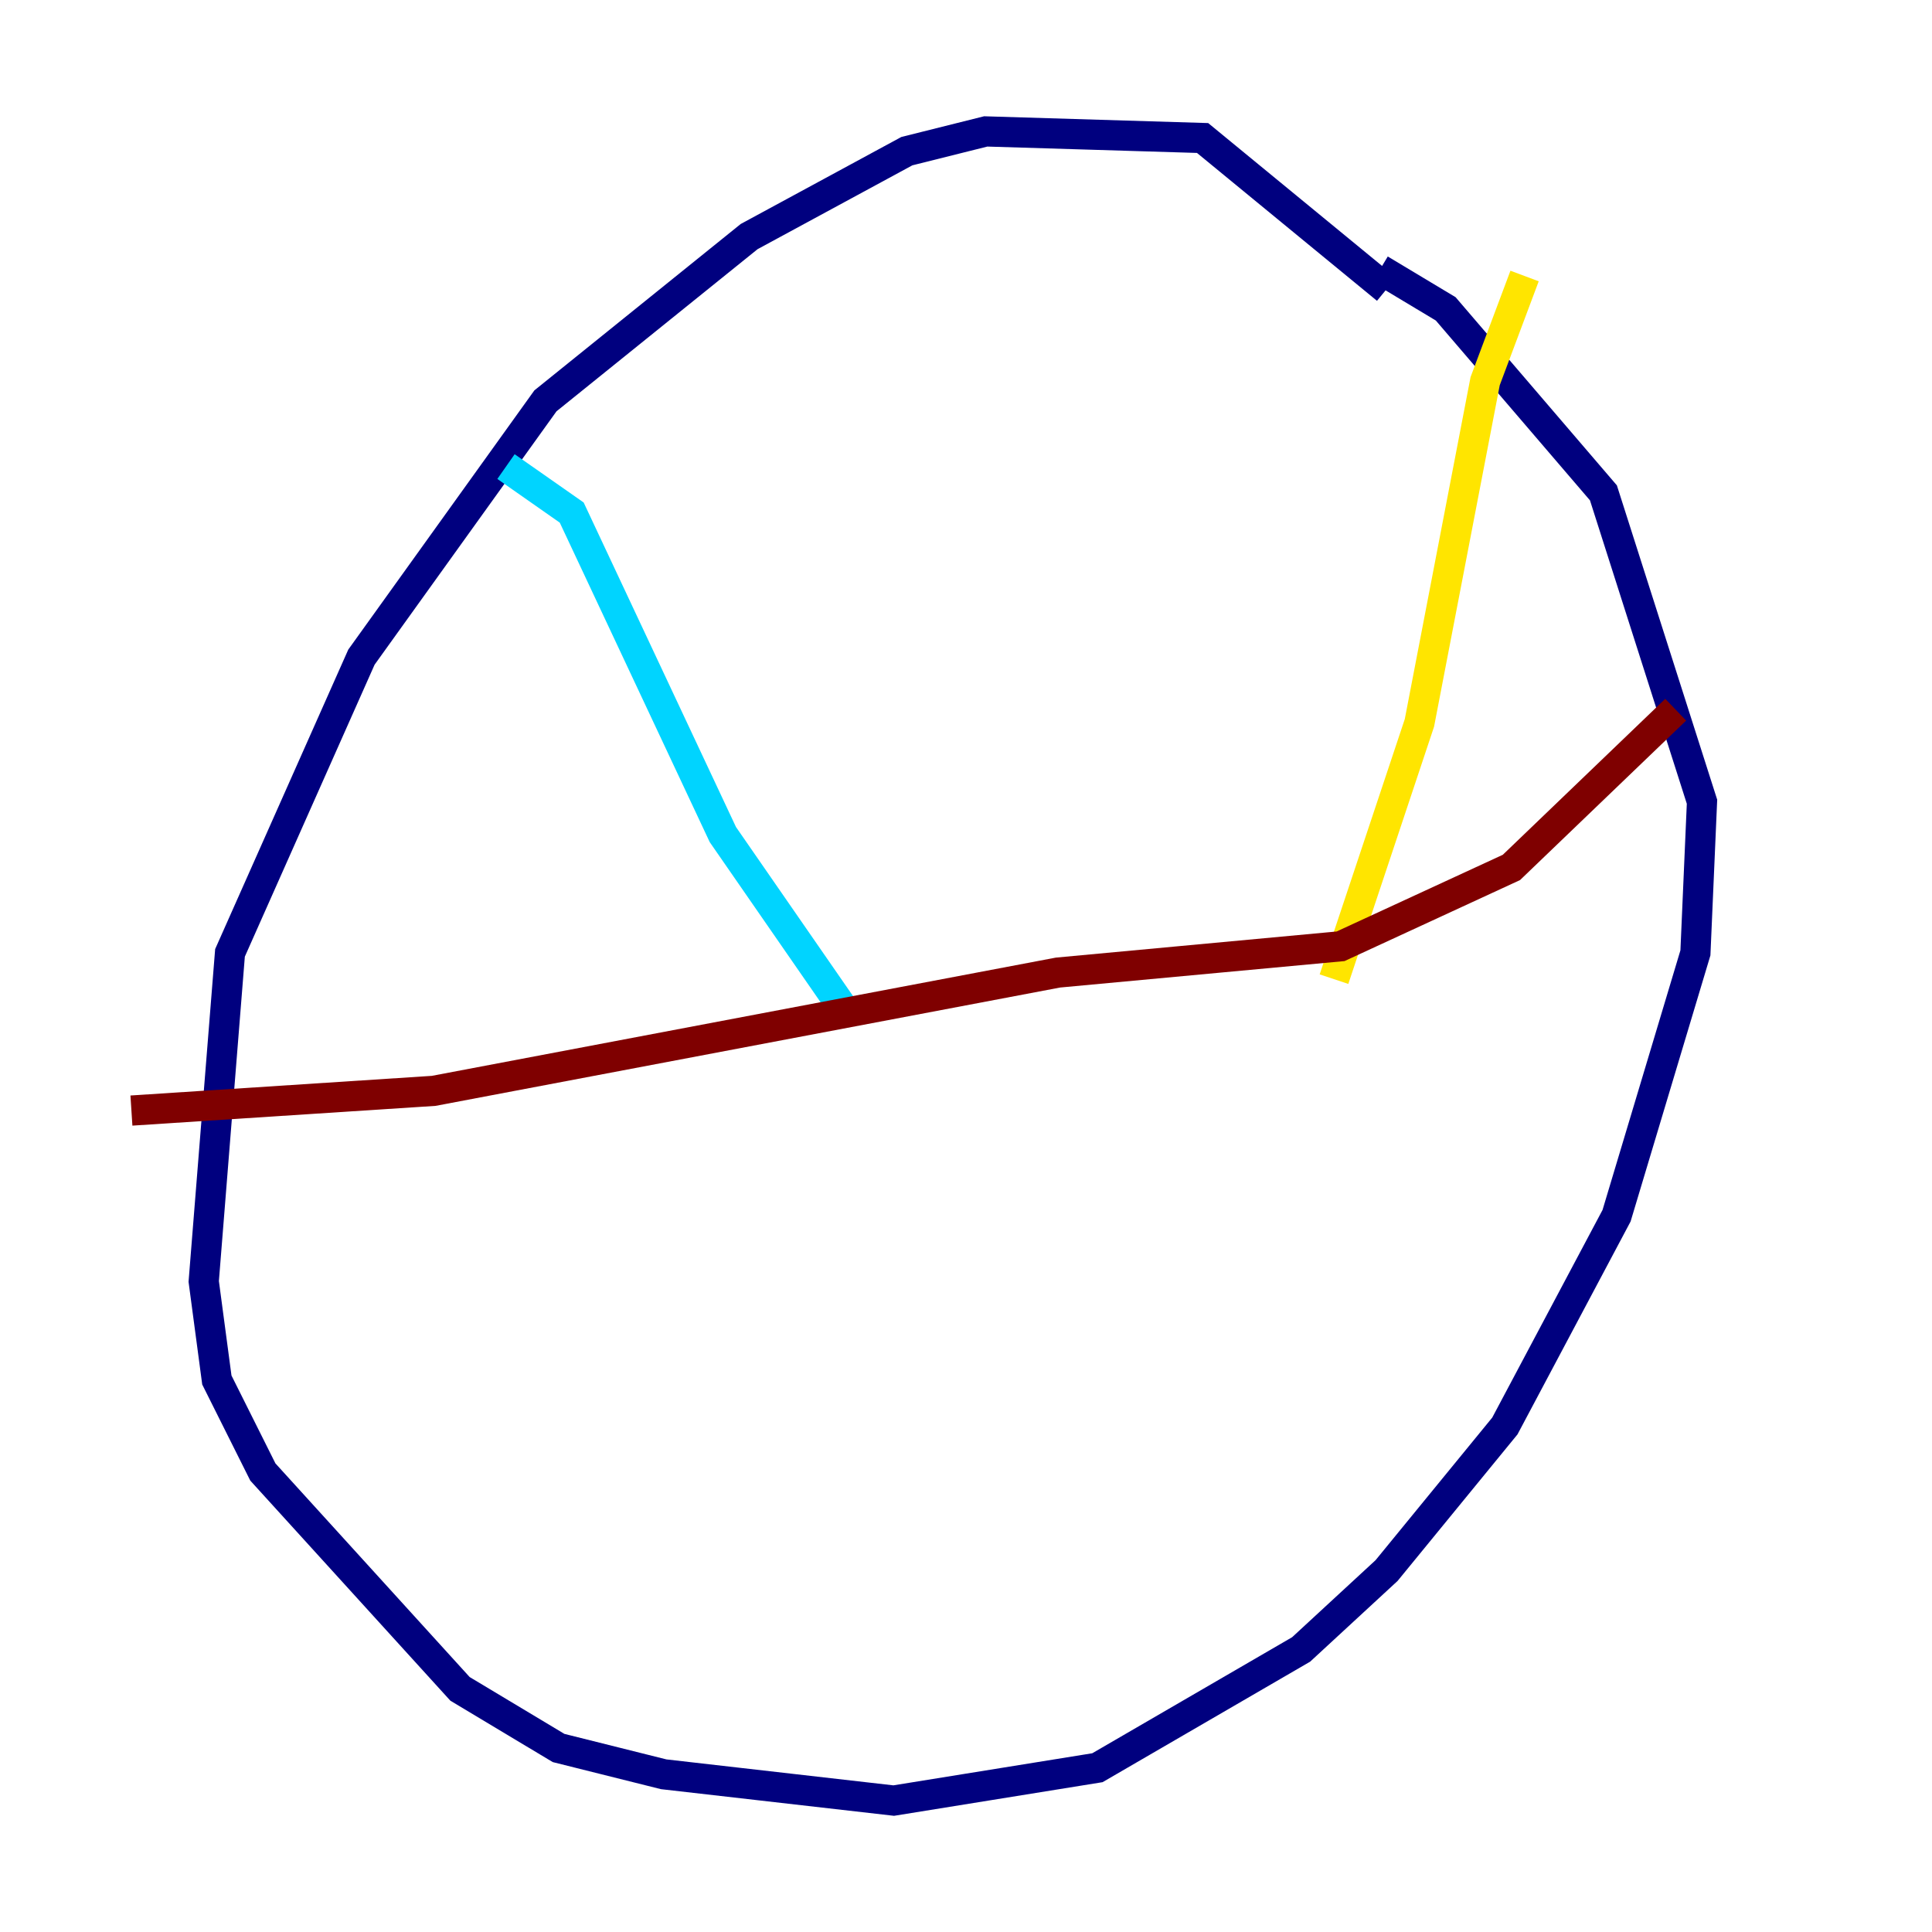 <?xml version="1.0" encoding="utf-8" ?>
<svg baseProfile="tiny" height="128" version="1.2" viewBox="0,0,128,128" width="128" xmlns="http://www.w3.org/2000/svg" xmlns:ev="http://www.w3.org/2001/xml-events" xmlns:xlink="http://www.w3.org/1999/xlink"><defs /><polyline fill="none" points="91.864,19.157 79.674,9.143 65.306,8.707 60.082,10.014 49.633,15.674 36.136,26.558 23.946,43.537 15.238,63.129 13.497,84.898 14.367,91.429 17.415,97.524 30.476,111.891 37.007,115.809 43.973,117.551 59.211,119.293 72.707,117.116 86.204,109.279 91.864,104.054 99.701,94.476 107.102,80.544 112.326,63.129 112.762,53.116 106.231,32.653 95.782,20.463 91.429,17.85" stroke="#00007f" stroke-width="2" /><polyline fill="none" points="33.524,30.912 37.878,33.959 47.891,55.292 55.728,66.612" stroke="#00d4ff" stroke-width="2" /><polyline fill="none" points="101.007,18.286 98.395,25.252 94.041,47.891 88.381,64.871" stroke="#ffe500" stroke-width="2" /><polyline fill="none" points="8.707,73.578 28.735,72.272 70.095,64.435 88.816,62.694 100.136,57.469 111.02,47.02" stroke="#7f0000" stroke-width="2" /></svg>